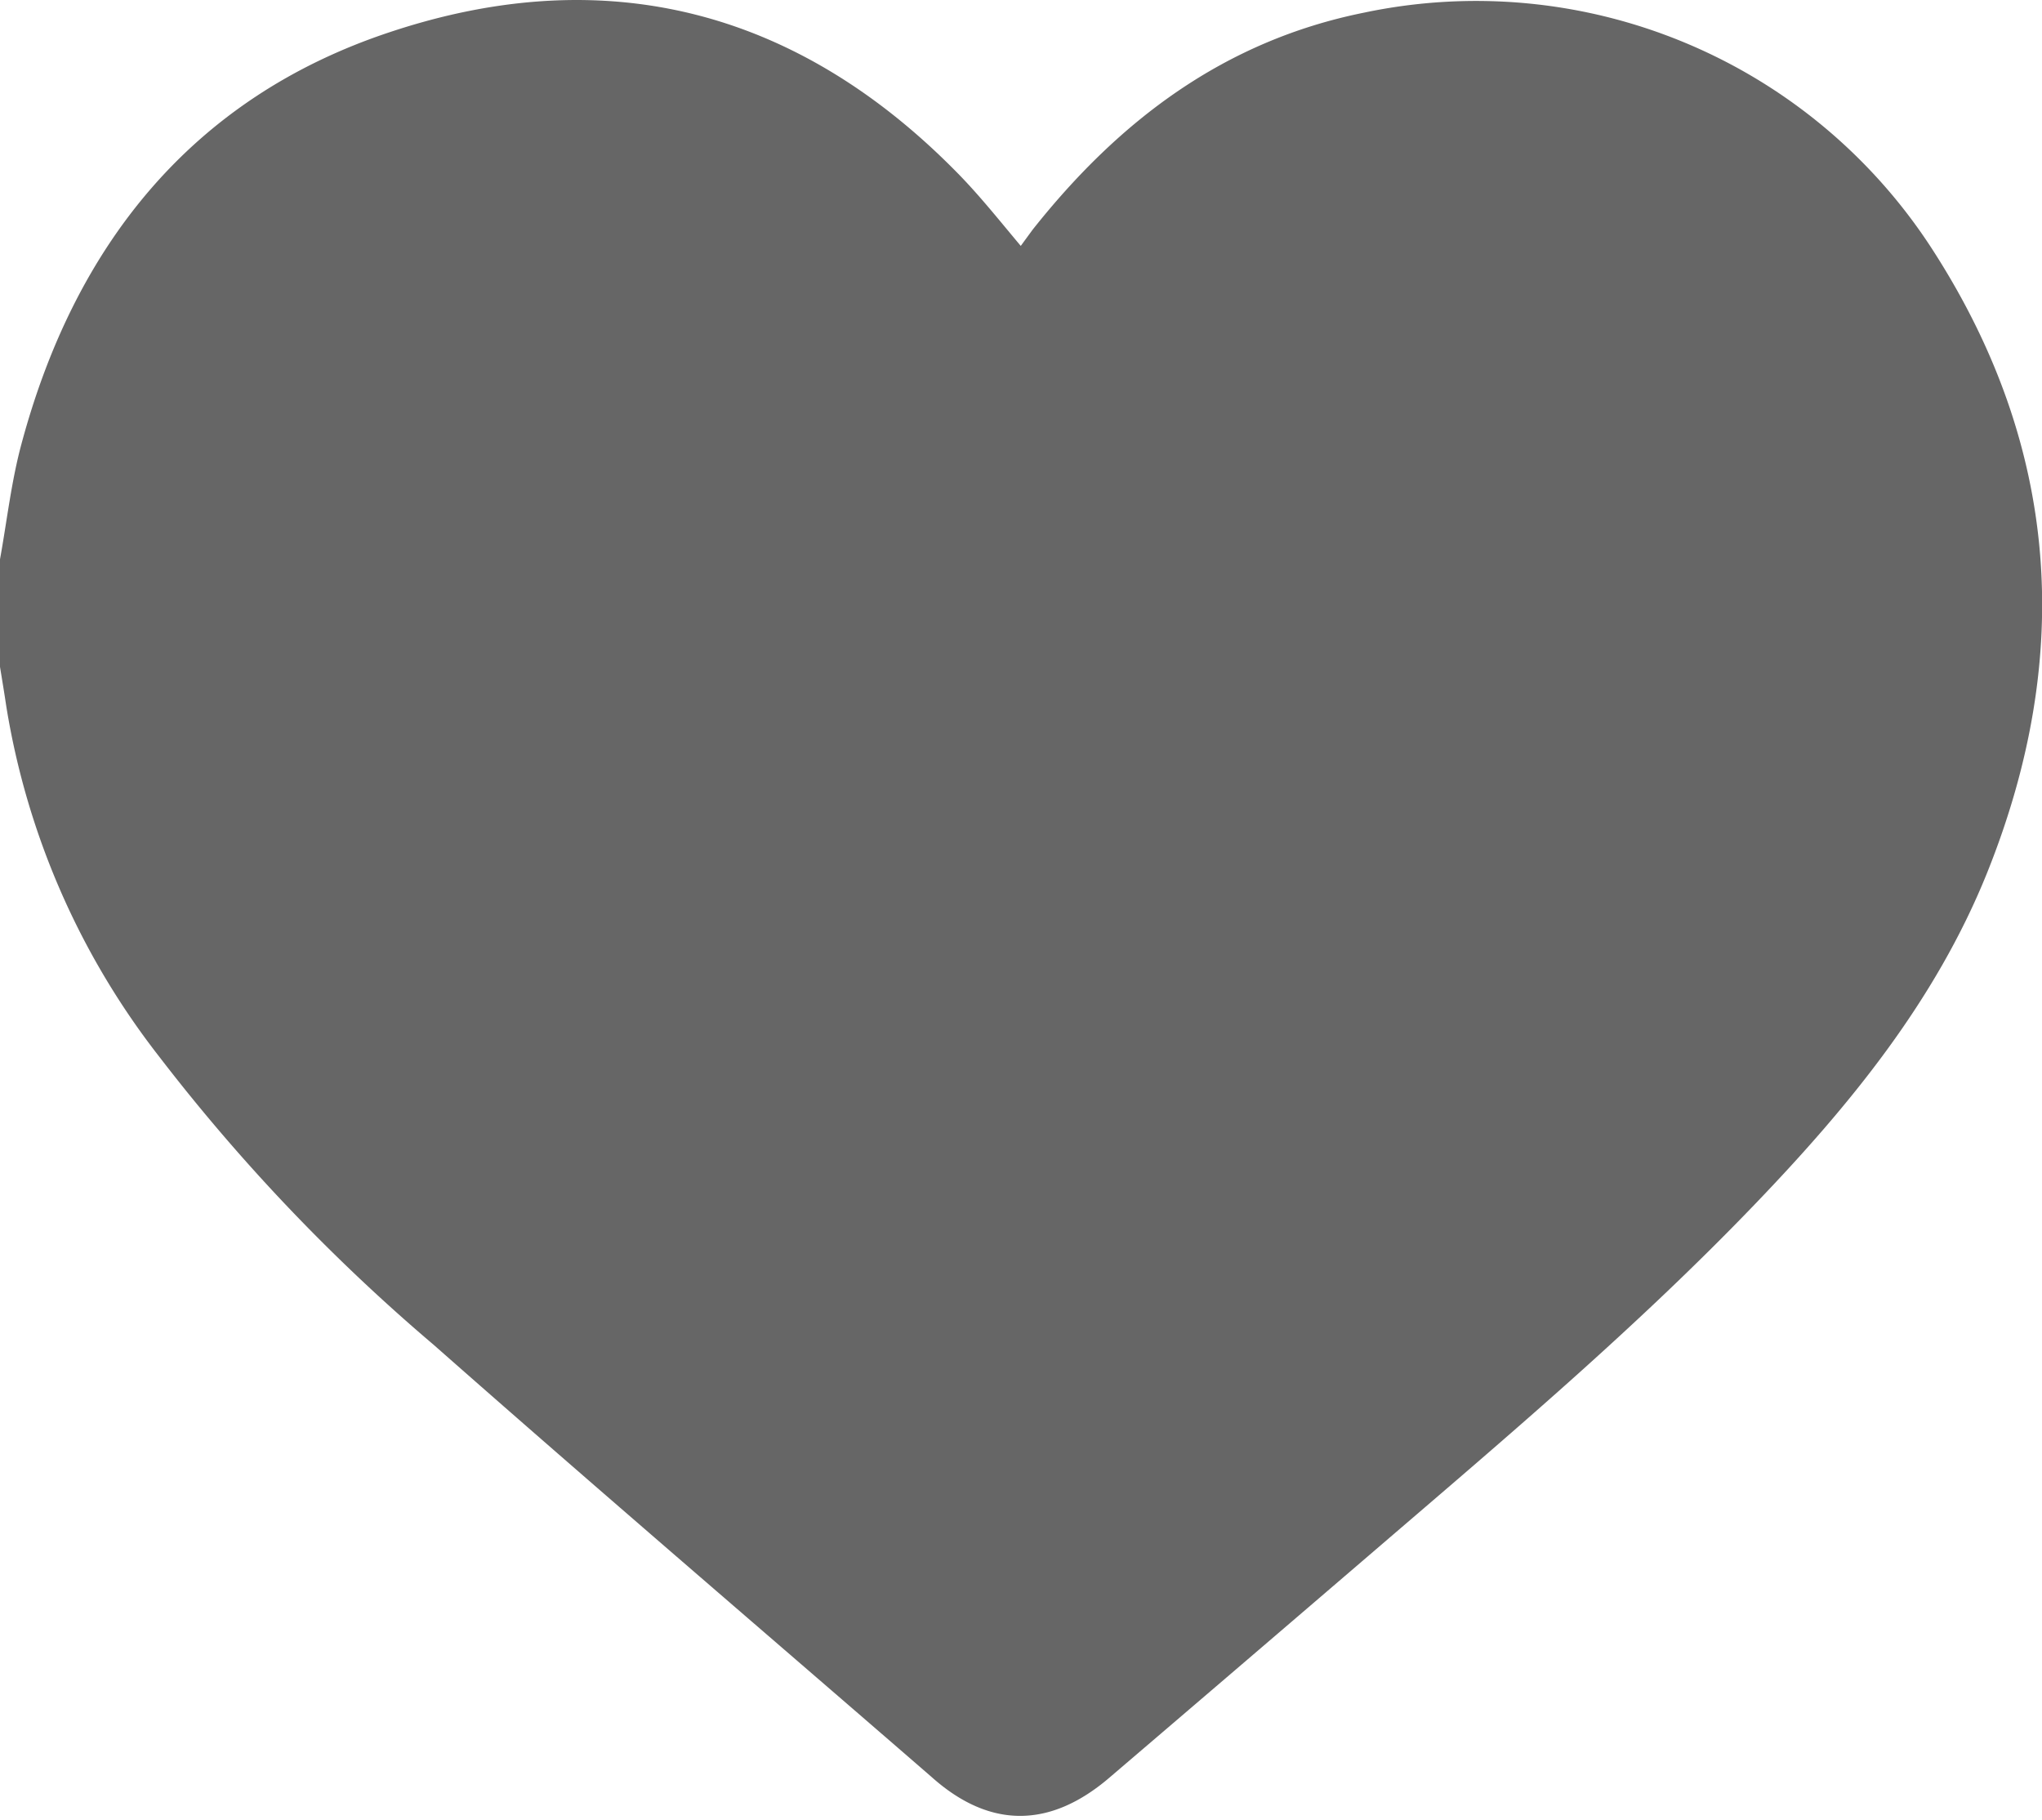 <svg id="레이어_1" data-name="레이어 1" xmlns="http://www.w3.org/2000/svg" viewBox="0 0 85.04 75.79"><defs><style>.cls-1{fill:#666;}</style></defs><title>대지 5 사본 3</title><path class="cls-1" d="M82.76,36.33c-2.15,5.35-5.75,9.73-9.7,13.84-4.91,5.11-10.32,9.68-15.69,14.29Q51.79,69.25,46.23,74c-2.48,2.14-5,2.17-7.43,0-6.92-6-13.87-11.94-20.74-18A78.35,78.35,0,0,1,6.63,44,32,32,0,0,1,.26,29.4C.18,28.86.09,28.32,0,27.77V23.29c.29-1.6.47-3.23.89-4.79C3.11,10.21,8,4.07,16.23,1.34c9-3,17-.93,23.68,5.9.9.92,1.71,1.94,2.6,3L43,9.57C46.62,5,51,1.7,56.79.53a22.62,22.62,0,0,1,23.7,9.88C85.77,18.6,86.37,27.33,82.76,36.33Z"/></svg>